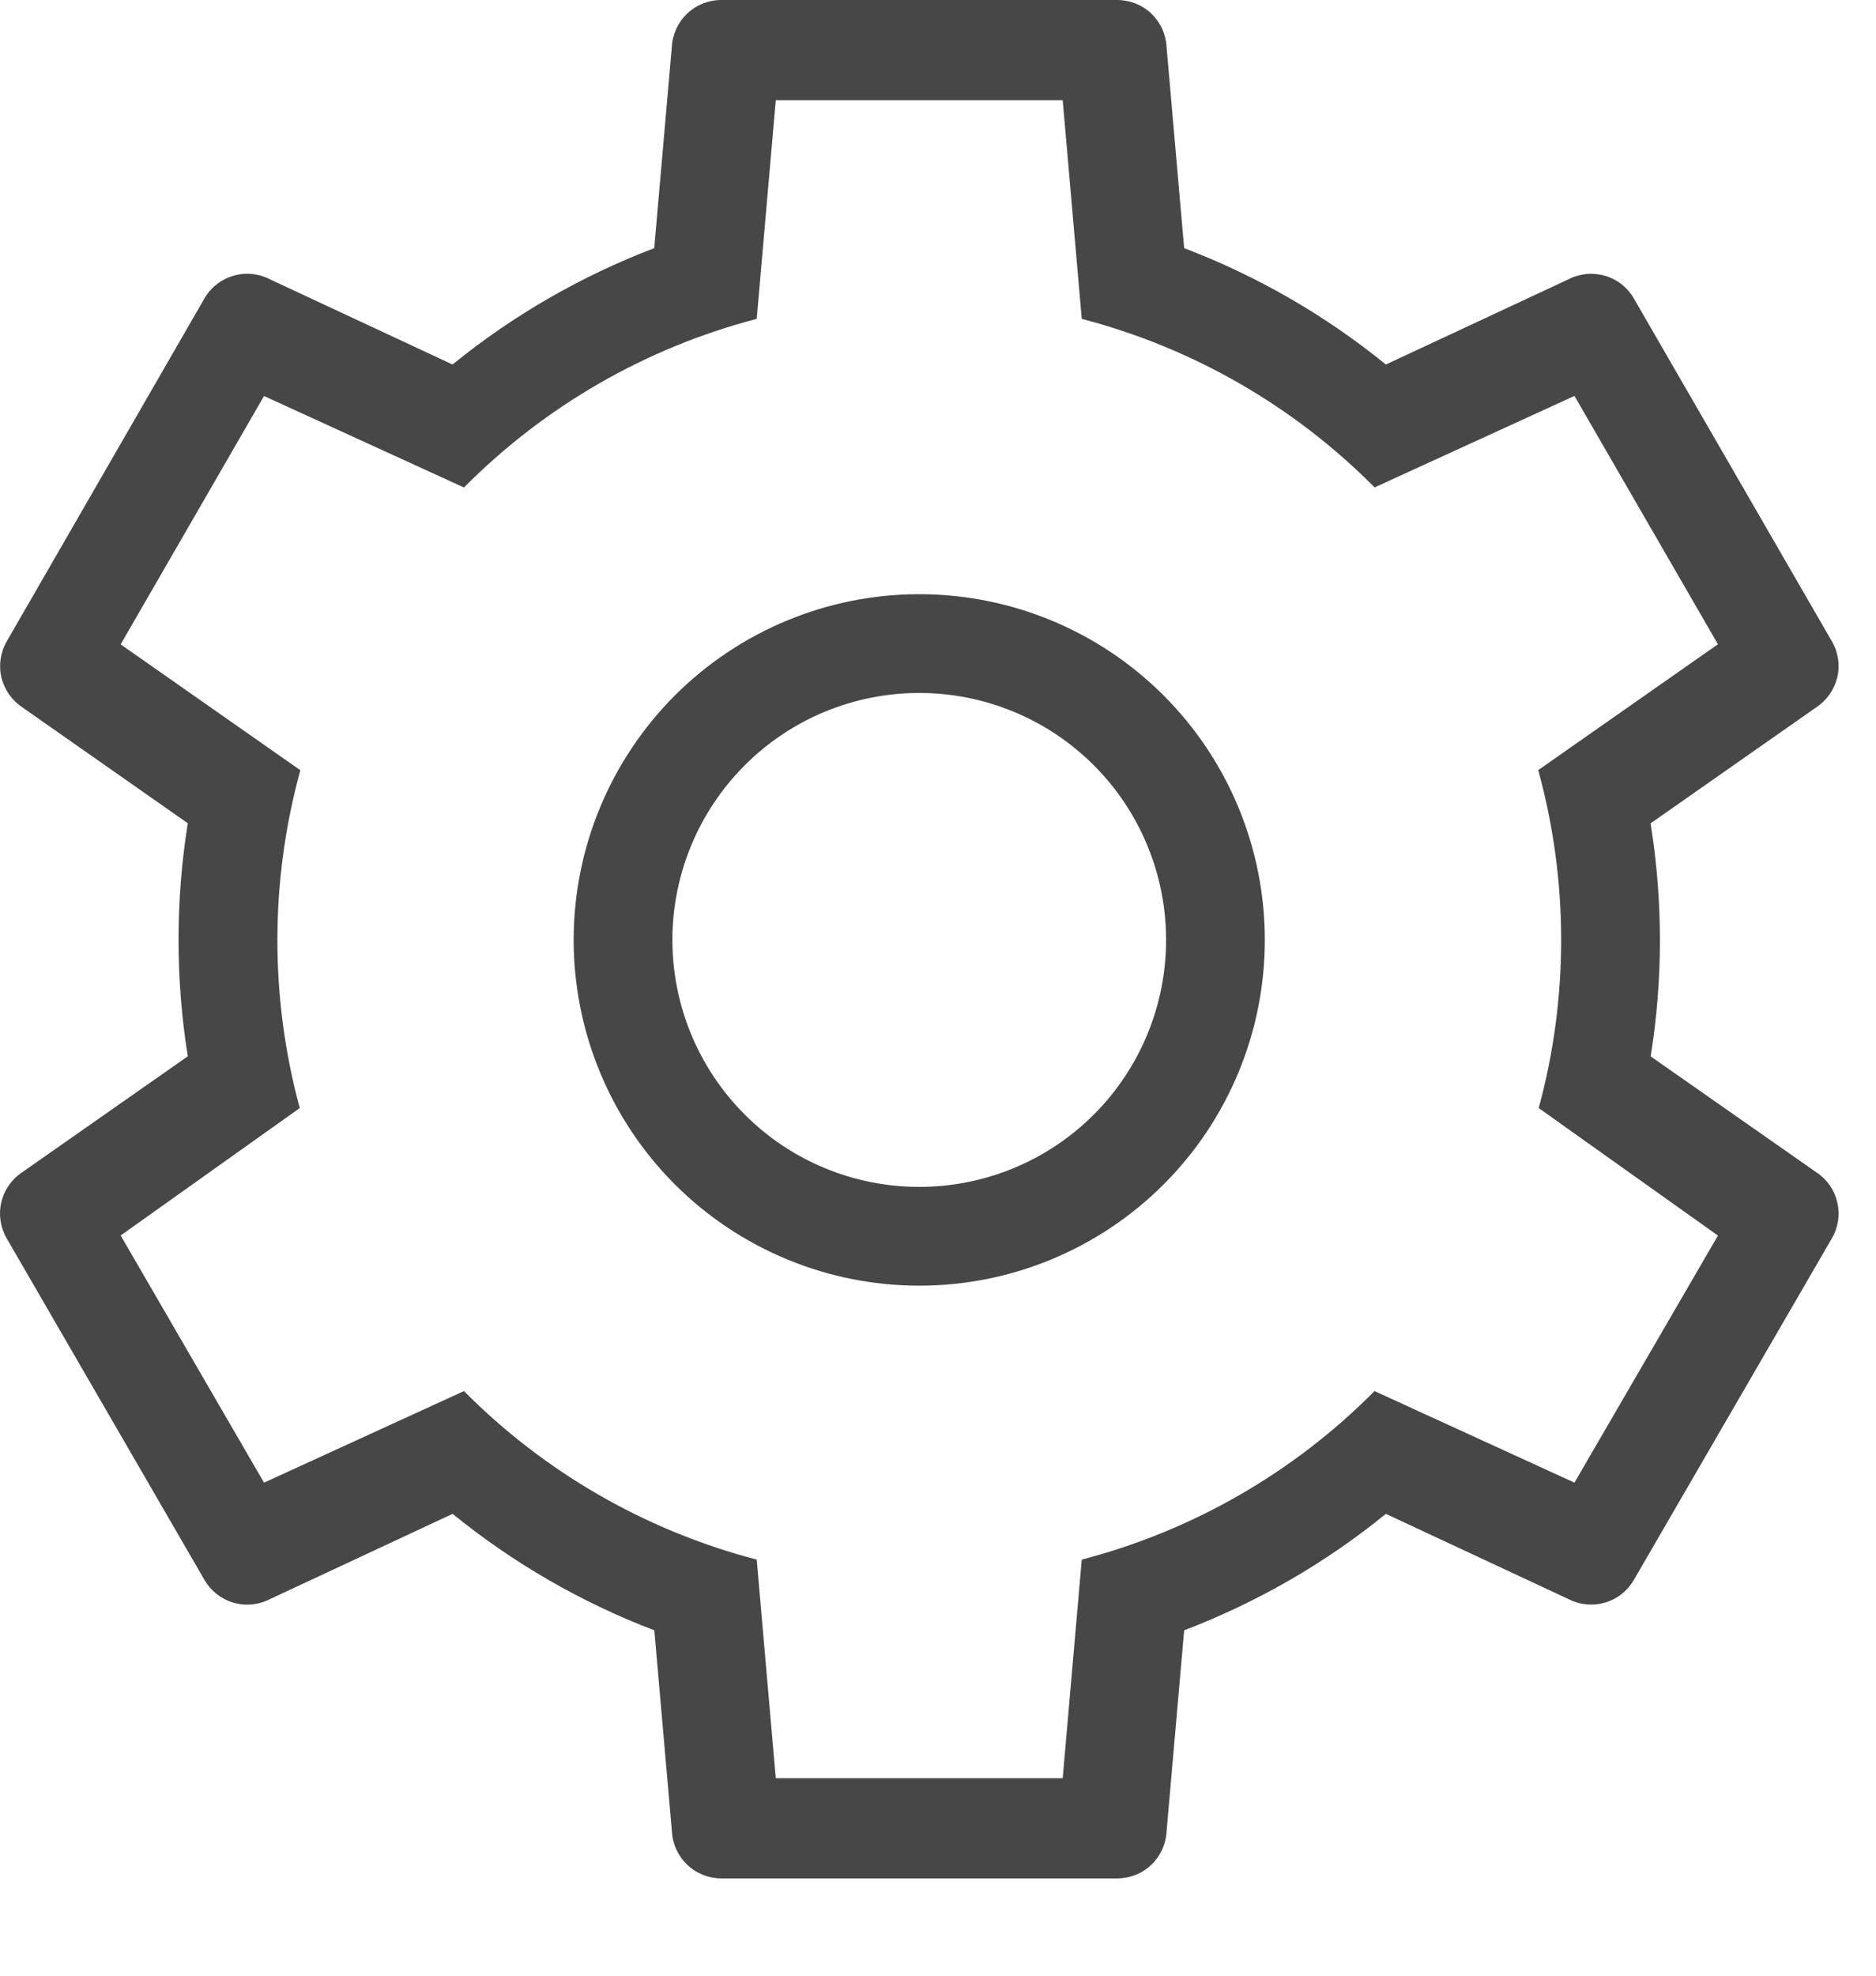 <svg width="19" height="20" viewBox="0 0 19 20" fill="none" xmlns="http://www.w3.org/2000/svg">
<path d="M17.398 12.507L15.584 11.217C15.889 10.097 15.887 8.915 15.579 7.796L17.399 6.522L15.946 4.008L13.922 4.934C13.104 4.11 12.08 3.521 10.956 3.228L10.763 1.015H7.857L7.664 3.228C6.541 3.521 5.517 4.111 4.699 4.935L2.674 4.009L1.222 6.523L3.042 7.797C2.734 8.916 2.732 10.097 3.036 11.217L1.222 12.507L2.674 15.009L4.699 14.082C5.517 14.906 6.541 15.495 7.664 15.788L7.857 18.001H10.763L10.956 15.788C12.08 15.495 13.104 14.906 13.921 14.082L15.946 15.009L17.399 12.508L17.398 12.507ZM11.315 2.80483e-07C11.444 -0 11.568 0.049 11.661 0.138C11.754 0.227 11.809 0.348 11.815 0.477L11.993 2.512C12.733 2.794 13.422 3.191 14.036 3.69L15.886 2.827C16.001 2.768 16.133 2.756 16.256 2.792C16.38 2.828 16.484 2.911 16.548 3.022L18.553 6.492C18.618 6.603 18.637 6.735 18.607 6.86C18.576 6.985 18.499 7.093 18.391 7.163L16.717 8.335C16.845 9.133 16.841 9.928 16.718 10.694L18.391 11.864C18.5 11.934 18.577 12.042 18.607 12.168C18.637 12.293 18.618 12.425 18.553 12.536L16.548 15.993C16.484 16.104 16.38 16.187 16.256 16.223C16.133 16.259 16.001 16.247 15.886 16.188L14.036 15.325C13.434 15.815 12.748 16.215 11.993 16.504L11.815 18.539C11.809 18.667 11.754 18.788 11.661 18.877C11.568 18.966 11.444 19.015 11.315 19.015H7.305C7.177 19.015 7.053 18.966 6.96 18.877C6.867 18.788 6.811 18.667 6.805 18.539L6.627 16.504C5.888 16.222 5.198 15.824 4.584 15.325L2.734 16.188C2.62 16.247 2.487 16.26 2.364 16.224C2.24 16.188 2.136 16.105 2.071 15.994L0.067 12.535C0.003 12.424 -0.016 12.292 0.014 12.167C0.044 12.042 0.121 11.934 0.229 11.864L1.902 10.693C1.777 9.912 1.777 9.115 1.902 8.334L0.23 7.163C0.123 7.093 0.046 6.985 0.015 6.86C-0.015 6.736 0.004 6.604 0.068 6.493L2.07 3.022C2.134 2.91 2.239 2.828 2.363 2.792C2.486 2.755 2.619 2.768 2.733 2.827L4.583 3.69C5.197 3.191 5.887 2.794 6.626 2.512L6.804 0.477C6.81 0.348 6.866 0.227 6.959 0.138C7.052 0.049 7.176 -0 7.304 2.80483e-07H11.314H11.315ZM9.31 6.015C10.239 6.015 11.129 6.384 11.785 7.04C12.442 7.697 12.81 8.587 12.81 9.515C12.81 10.443 12.442 11.334 11.785 11.99C11.129 12.646 10.239 13.015 9.31 13.015C8.382 13.015 7.492 12.646 6.835 11.99C6.179 11.334 5.81 10.443 5.81 9.515C5.81 8.587 6.179 7.697 6.835 7.04C7.492 6.384 8.382 6.015 9.31 6.015ZM9.31 7.015C8.647 7.015 8.011 7.278 7.543 7.747C7.074 8.216 6.81 8.852 6.81 9.515C6.81 10.178 7.074 10.814 7.543 11.283C8.011 11.752 8.647 12.015 9.31 12.015C9.973 12.015 10.609 11.752 11.078 11.283C11.547 10.814 11.81 10.178 11.81 9.515C11.81 8.852 11.547 8.216 11.078 7.747C10.609 7.278 9.973 7.015 9.31 7.015Z" fill="#474747"/>
</svg>

